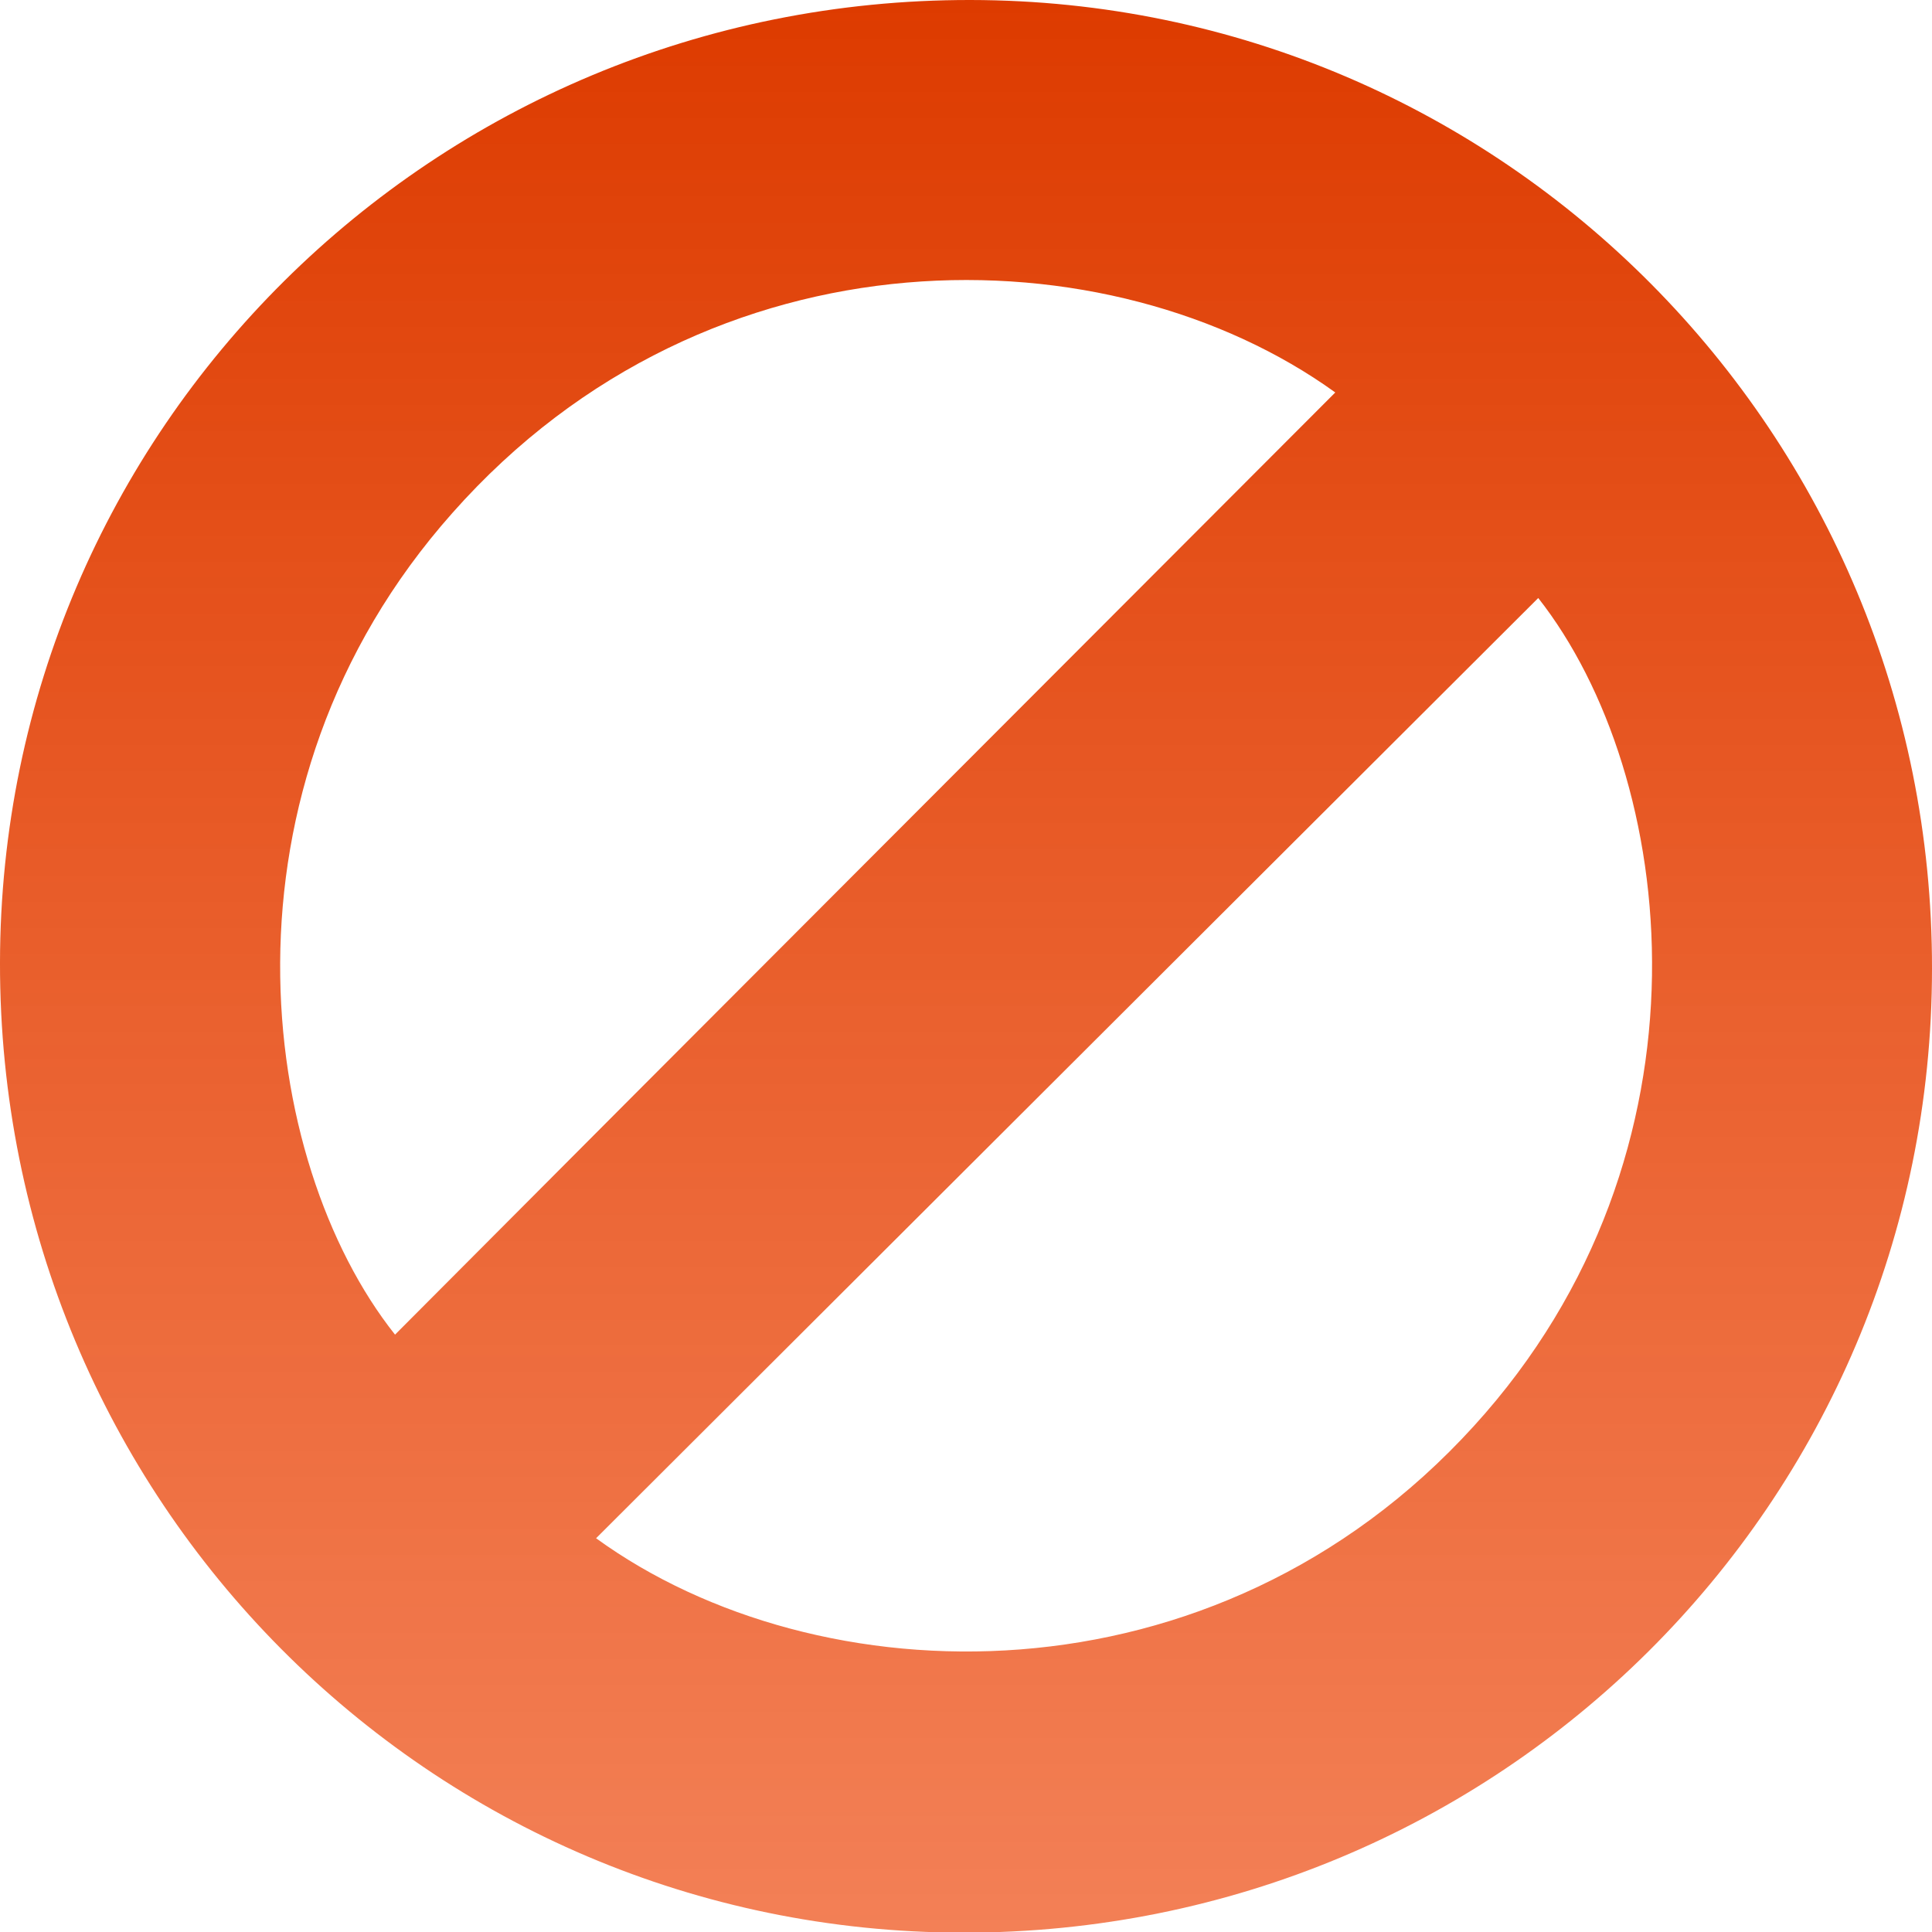 <svg width="36" height="36" viewBox="0 0 36 36" fill="none" xmlns="http://www.w3.org/2000/svg">
<path d="M36 18.048C36 28.003 27.942 36.024 17.94 36.012C7.997 36 -0.012 27.942 -9.9049e-05 17.94C0.012 7.997 8.081 -0.012 18.084 -0C28.003 0.012 36.012 8.081 36 18.048ZM24.881 7.313C20.702 4.299 13.245 4.119 8.43 9.558C3.854 14.71 4.803 21.65 7.361 24.869C13.185 19.021 19.021 13.185 24.881 7.313ZM11.107 28.663C15.226 31.653 22.623 31.893 27.462 26.574C32.121 21.458 31.257 14.445 28.663 11.143C22.827 16.967 16.979 22.803 11.107 28.663Z" fill="url(#paint0_linear_4_51)"/>
<defs>
<linearGradient id="paint0_linear_4_51" x1="18" y1="-0" x2="18" y2="36.012" gradientUnits="userSpaceOnUse">
<stop stop-color="#DD3B00"/>
<stop offset="1" stop-color="#EE4C11" stop-opacity="0.71"/>
</linearGradient>
</defs>
</svg>

